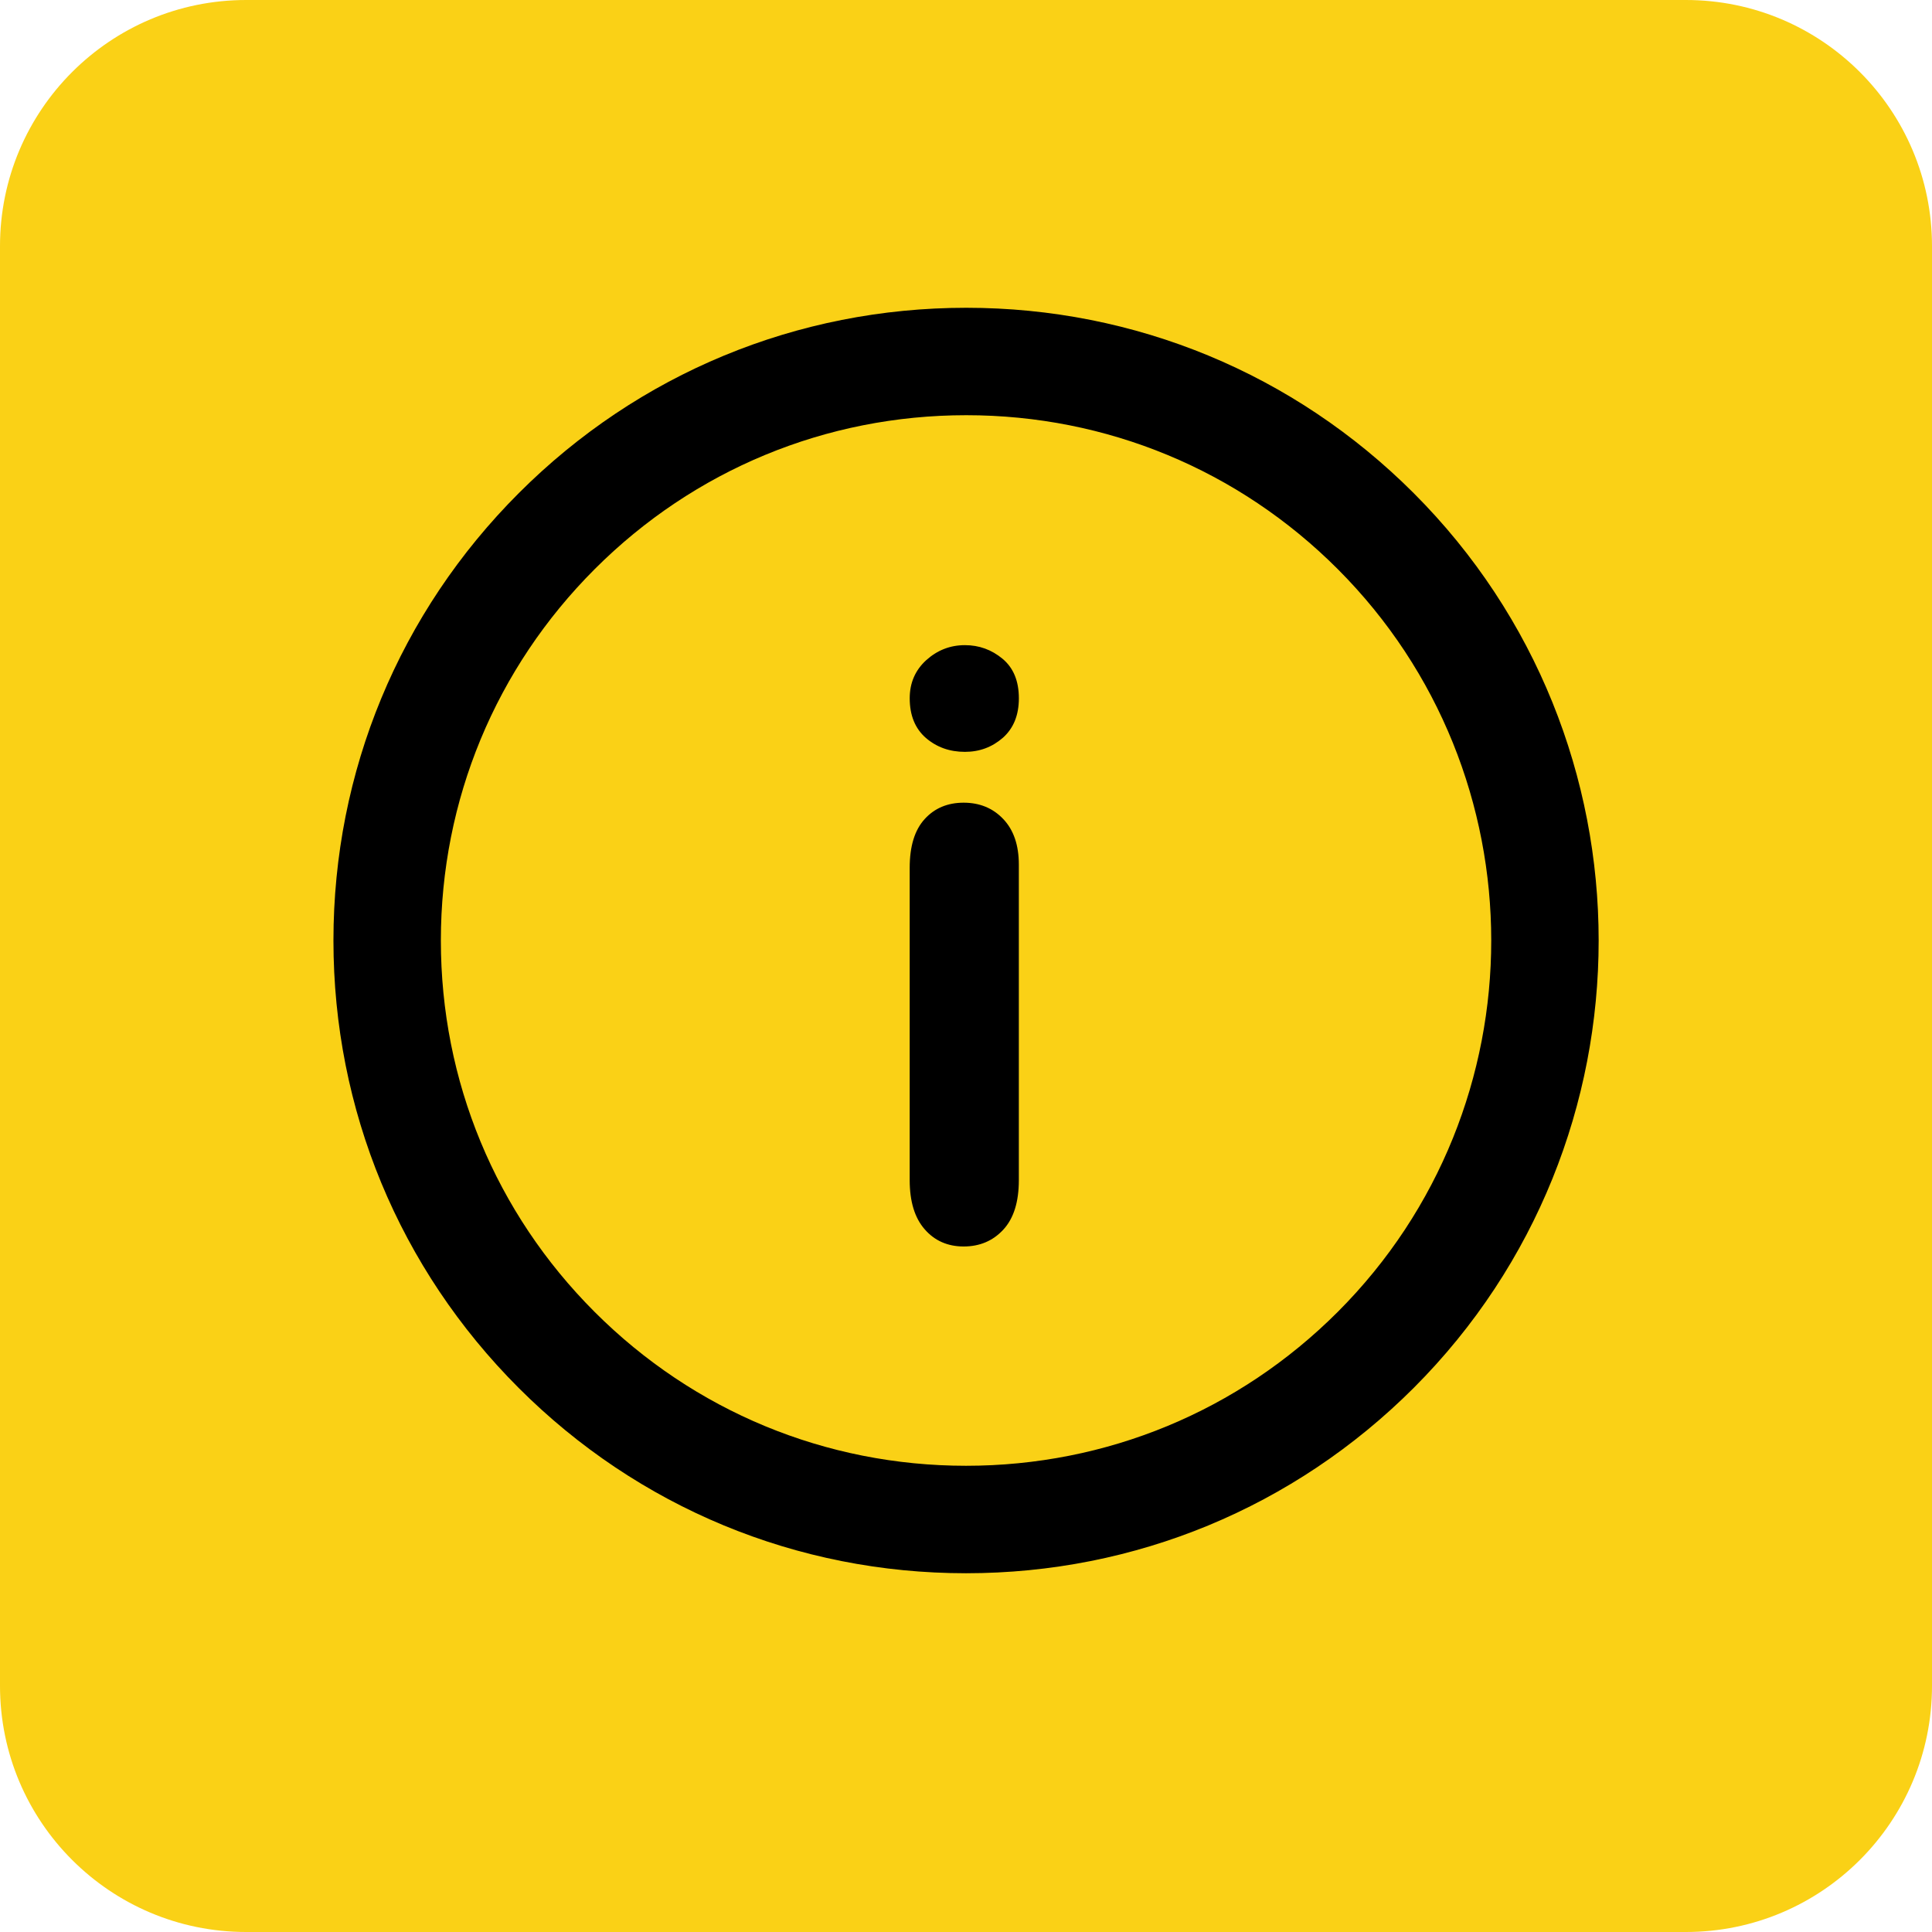 <?xml version="1.0" encoding="utf-8"?>
<!-- Generator: Adobe Illustrator 16.0.0, SVG Export Plug-In . SVG Version: 6.00 Build 0)  -->
<!DOCTYPE svg PUBLIC "-//W3C//DTD SVG 1.1//EN" "http://www.w3.org/Graphics/SVG/1.1/DTD/svg11.dtd">
<svg version="1.1" xmlns="http://www.w3.org/2000/svg" xmlns:xlink="http://www.w3.org/1999/xlink" x="0px" y="0px" width="83.65px"
	 height="83.65px" viewBox="0 0 83.65 83.65" enable-background="new 0 0 83.65 83.65" xml:space="preserve">
<g id="Layer_2">
</g>
<g id="Fondo">
	<path fill="#FAD116" d="M83.65,10.658C83.65,4.771,78.879,0,72.993,0H10.658C4.771,0,0,4.771,0,10.658v62.333
		C0,78.878,4.771,83.65,10.658,83.65h62.335c5.886,0,10.657-4.771,10.657-10.658V10.658z"/>
	<g>
		<g>
			<g>
				<path d="M41.777,32.553c-0.66,0-1.223-0.201-1.691-0.604c-0.463-0.404-0.698-0.976-0.698-1.715c0-0.669,0.24-1.219,0.716-1.652
					c0.482-0.433,1.037-0.649,1.674-0.649c0.613,0,1.154,0.196,1.627,0.588c0.473,0.393,0.709,0.965,0.709,1.714
					c0,0.727-0.231,1.296-0.69,1.706C42.957,32.349,42.413,32.553,41.777,32.553z M44.113,37.437v13.658
					c0,0.948-0.225,1.662-0.674,2.147s-1.022,0.727-1.717,0.727c-0.689,0-1.256-0.249-1.686-0.745
					c-0.434-0.495-0.649-1.206-0.649-2.13V37.575c0-0.936,0.216-1.638,0.649-2.112c0.43-0.474,0.996-0.709,1.686-0.709
					c0.694,0,1.268,0.235,1.717,0.709C43.889,35.936,44.113,36.595,44.113,37.437z"/>
			</g>
			<g>
				<path d="M41.826,68.117c-7.314,0-14.194-2.848-19.366-8.021c-5.174-5.173-8.023-12.053-8.023-19.375
					c0-7.319,2.854-14.199,8.028-19.373c5.172-5.173,12.051-8.022,19.371-8.022c7.314,0,14.195,2.849,19.37,8.022
					c10.679,10.68,10.683,28.06,0.004,38.744C56.031,65.267,49.15,68.117,41.826,68.117L41.826,68.117z M41.836,17.977
					c-6.076,0-11.786,2.366-16.082,6.659c-4.297,4.296-6.666,10.009-6.666,16.084c0,6.079,2.363,11.791,6.662,16.087
					c4.295,4.293,10.002,6.657,16.076,6.657c6.08,0,11.797-2.365,16.094-6.662c8.865-8.868,8.86-23.298-0.004-32.166
					C53.623,20.342,47.91,17.977,41.836,17.977L41.836,17.977z"/>
			</g>
		</g>
	</g>
</g>
</svg>
